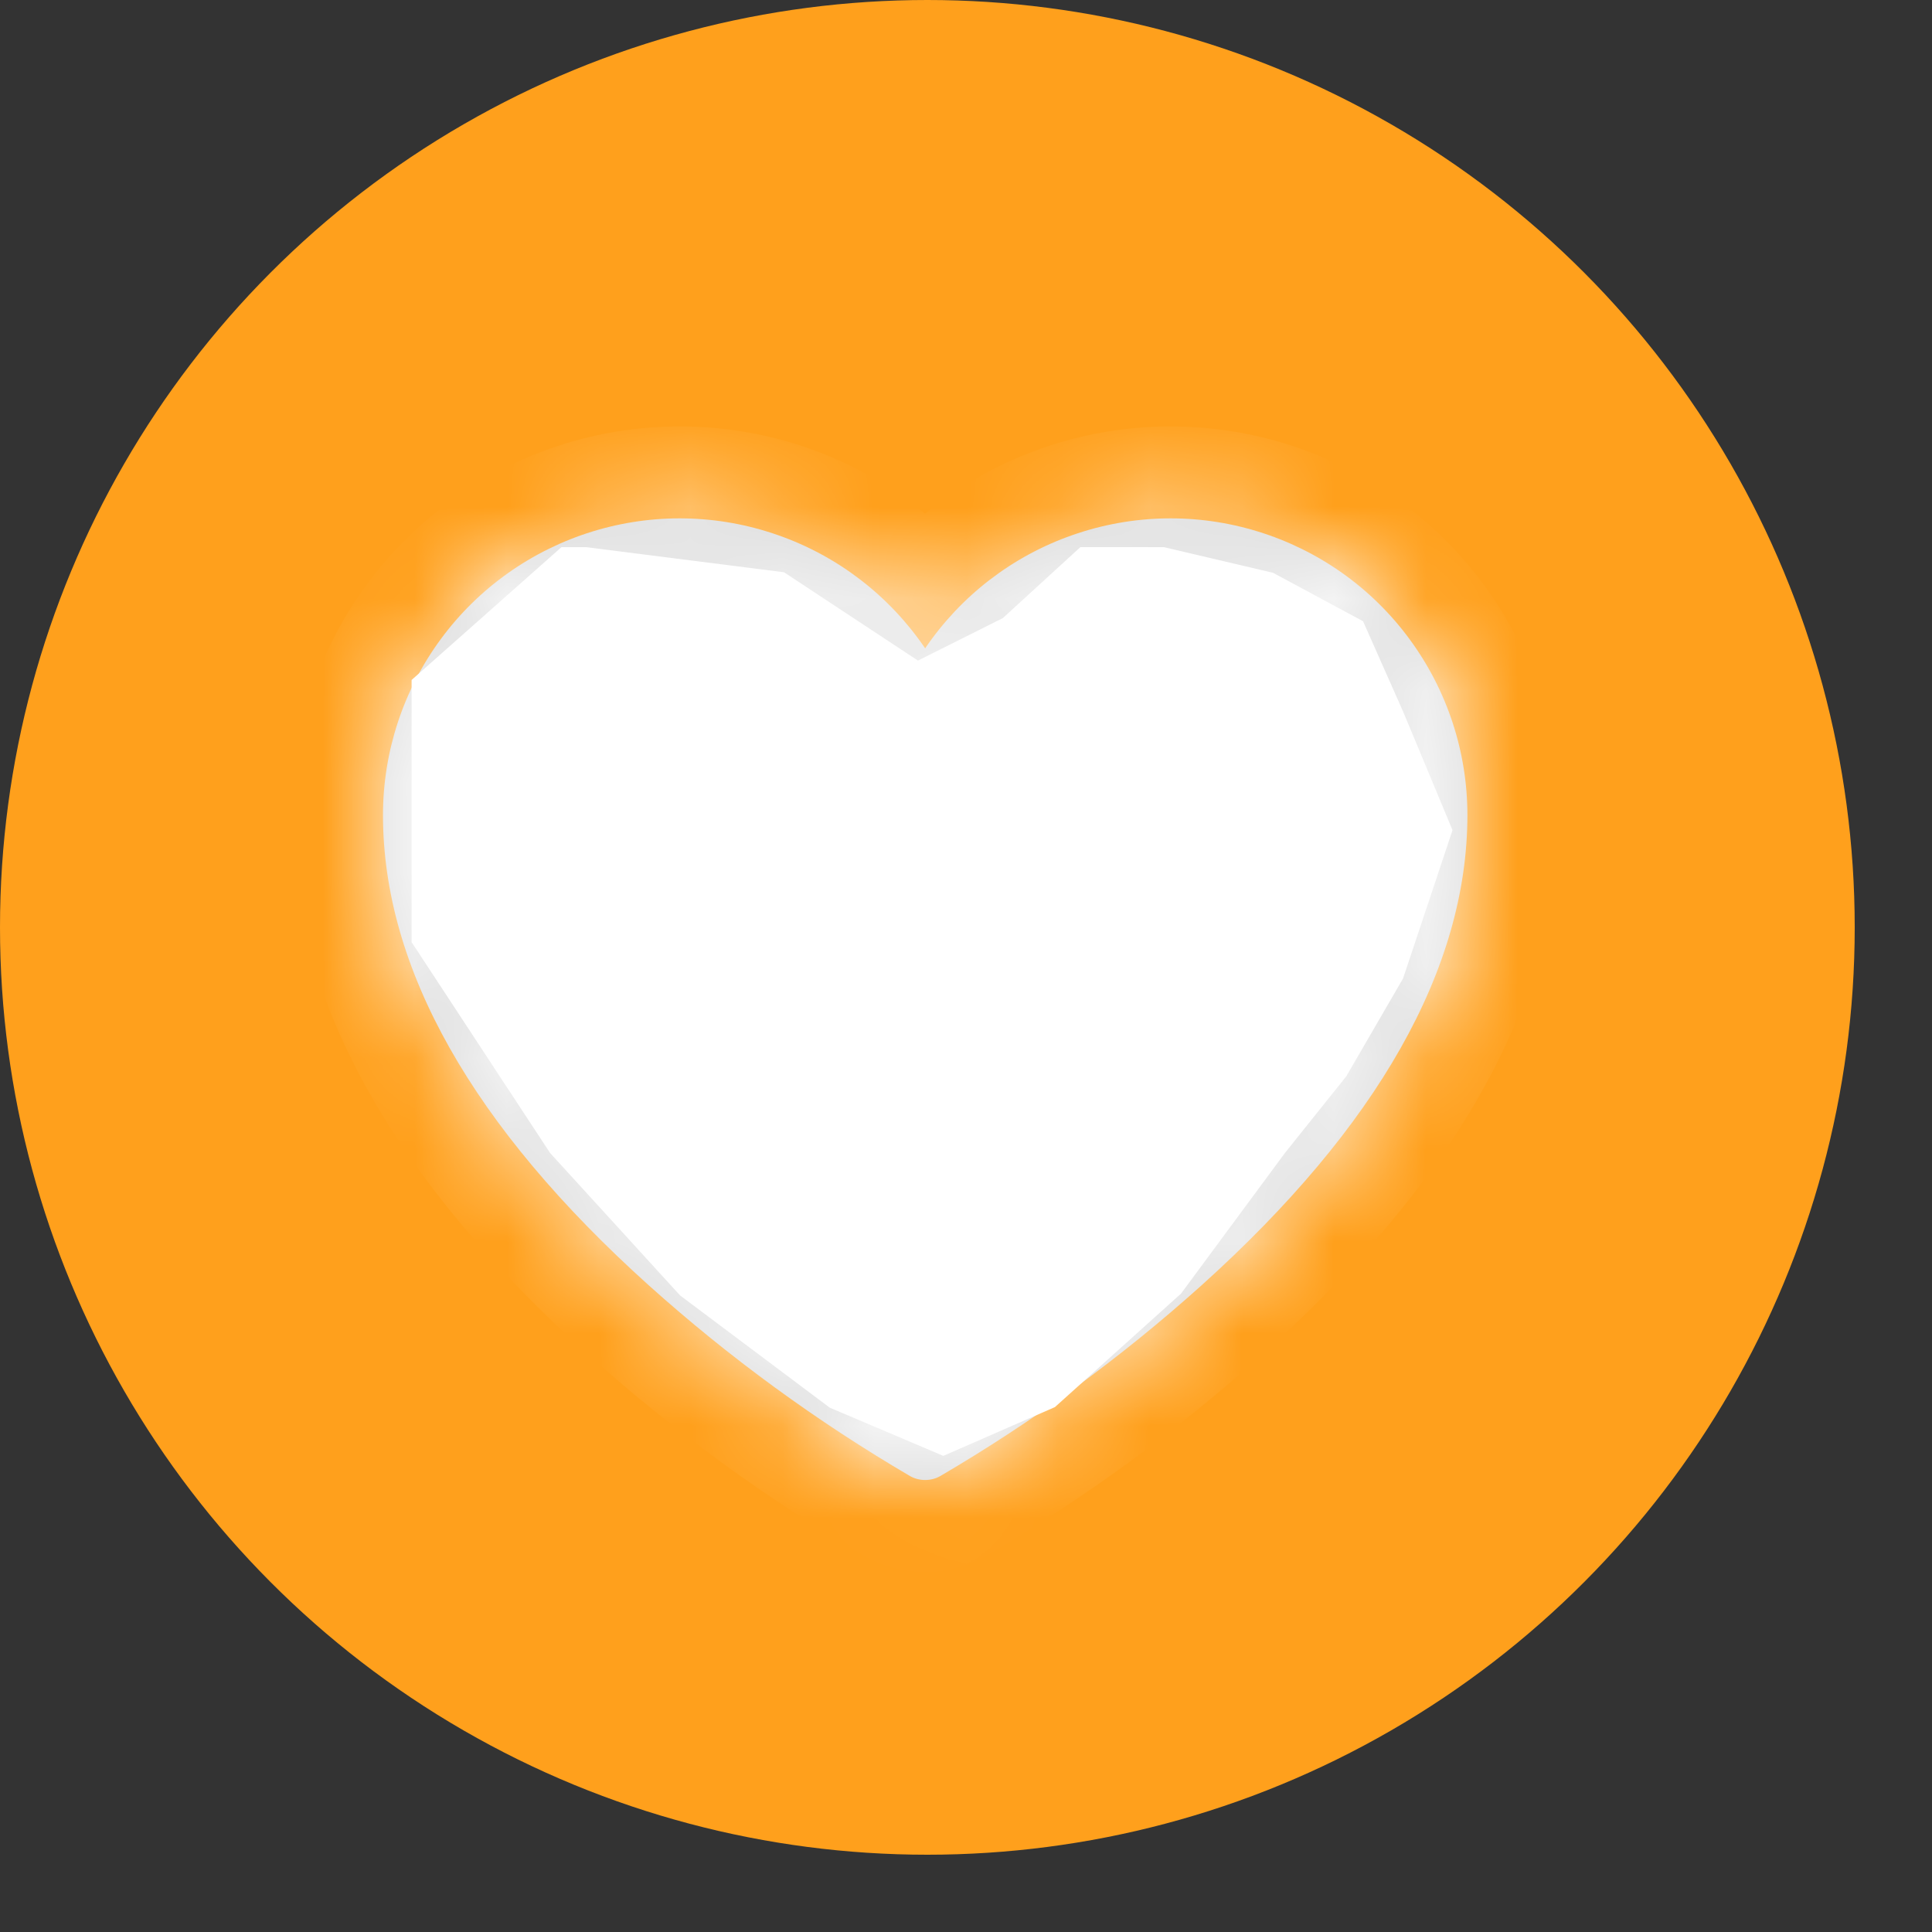 <svg width="21" height="21" viewBox="0 0 21 21" fill="none" xmlns="http://www.w3.org/2000/svg">
<rect x="0" y="0" width="21" height="21" fill="#333333" stroke="none"/>
<circle cx="10.08" cy="10.08" r="10.08" fill="#ffa01c"/>
<mask id="path-2-inside-1_418_3960" fill="white">
<path d="M10.056 16.087C9.999 16.087 9.943 16.073 9.893 16.045C8.879 15.451 7.928 14.757 7.053 13.972C5.135 12.246 4.163 10.526 4.163 8.859C4.163 8.169 4.384 7.498 4.794 6.943C5.204 6.388 5.781 5.98 6.44 5.777C7.1 5.574 7.806 5.588 8.457 5.817C9.108 6.045 9.668 6.476 10.056 7.047C10.444 6.476 11.004 6.045 11.655 5.817C12.306 5.588 13.013 5.574 13.672 5.777C14.332 5.98 14.909 6.388 15.318 6.943C15.728 7.498 15.95 8.169 15.95 8.859C15.95 10.526 14.977 12.246 13.059 13.972C12.185 14.757 11.233 15.451 10.219 16.045C10.169 16.073 10.113 16.087 10.056 16.087ZM7.387 6.302C6.709 6.302 6.059 6.572 5.58 7.052C5.1 7.531 4.831 8.181 4.83 8.859C4.83 12.047 9.155 14.823 10.056 15.367C10.958 14.823 15.283 12.047 15.283 8.859C15.283 8.268 15.078 7.695 14.703 7.238C14.328 6.781 13.807 6.468 13.227 6.351C12.647 6.235 12.045 6.324 11.524 6.601C11.002 6.879 10.592 7.328 10.364 7.874C10.339 7.935 10.296 7.987 10.241 8.023C10.186 8.059 10.122 8.079 10.056 8.079C9.99 8.079 9.926 8.059 9.871 8.023C9.817 7.987 9.774 7.935 9.748 7.874C9.555 7.408 9.227 7.01 8.806 6.73C8.386 6.45 7.892 6.301 7.387 6.302Z"/>
</mask>
<path d="M10.056 16.087C9.999 16.087 9.943 16.073 9.893 16.045C8.879 15.451 7.928 14.757 7.053 13.972C5.135 12.246 4.163 10.526 4.163 8.859C4.163 8.169 4.384 7.498 4.794 6.943C5.204 6.388 5.781 5.98 6.44 5.777C7.1 5.574 7.806 5.588 8.457 5.817C9.108 6.045 9.668 6.476 10.056 7.047C10.444 6.476 11.004 6.045 11.655 5.817C12.306 5.588 13.013 5.574 13.672 5.777C14.332 5.98 14.909 6.388 15.318 6.943C15.728 7.498 15.95 8.169 15.95 8.859C15.95 10.526 14.977 12.246 13.059 13.972C12.185 14.757 11.233 15.451 10.219 16.045C10.169 16.073 10.113 16.087 10.056 16.087ZM7.387 6.302C6.709 6.302 6.059 6.572 5.58 7.052C5.1 7.531 4.831 8.181 4.83 8.859C4.83 12.047 9.155 14.823 10.056 15.367C10.958 14.823 15.283 12.047 15.283 8.859C15.283 8.268 15.078 7.695 14.703 7.238C14.328 6.781 13.807 6.468 13.227 6.351C12.647 6.235 12.045 6.324 11.524 6.601C11.002 6.879 10.592 7.328 10.364 7.874C10.339 7.935 10.296 7.987 10.241 8.023C10.186 8.059 10.122 8.079 10.056 8.079C9.99 8.079 9.926 8.059 9.871 8.023C9.817 7.987 9.774 7.935 9.748 7.874C9.555 7.408 9.227 7.01 8.806 6.73C8.386 6.45 7.892 6.301 7.387 6.302Z" fill="#D9D9D9"/>
<path d="M10.056 16.087L10.056 15.087H10.056L10.056 16.087ZM9.893 16.045L9.388 16.908L9.396 16.913L9.404 16.917L9.893 16.045ZM7.053 13.972L6.384 14.716L6.385 14.717L7.053 13.972ZM4.163 8.859L3.163 8.859V8.859H4.163ZM10.056 7.047L9.229 7.609L10.056 8.826L10.883 7.609L10.056 7.047ZM15.95 8.859H16.95V8.859L15.95 8.859ZM13.059 13.972L13.727 14.717L13.728 14.716L13.059 13.972ZM10.219 16.045L10.708 16.917L10.716 16.913L10.725 16.908L10.219 16.045ZM7.387 6.302L7.389 7.302L7.389 7.302L7.387 6.302ZM4.83 8.859L3.83 8.858V8.859H4.83ZM10.056 15.367L9.54 16.223L10.056 16.534L10.573 16.223L10.056 15.367ZM15.283 8.859H16.283V8.859L15.283 8.859ZM10.364 7.874L11.287 8.259L11.287 8.259L10.364 7.874ZM9.748 7.874L8.825 8.258L8.826 8.259L9.748 7.874ZM10.056 15.087C10.17 15.087 10.282 15.117 10.382 15.172L9.404 16.917C9.604 17.029 9.828 17.087 10.056 17.087L10.056 15.087ZM10.399 15.182C9.443 14.622 8.545 13.967 7.721 13.228L6.385 14.717C7.31 15.546 8.316 16.28 9.388 16.908L10.399 15.182ZM7.722 13.229C5.9 11.589 5.163 10.118 5.163 8.859H3.163C3.163 10.934 4.37 12.903 6.384 14.716L7.722 13.229ZM5.163 8.86C5.163 8.384 5.315 7.92 5.598 7.537L3.99 6.349C3.453 7.076 3.163 7.955 3.163 8.859L5.163 8.86ZM5.598 7.537C5.881 7.155 6.279 6.873 6.734 6.733L6.146 4.821C5.283 5.087 4.527 5.622 3.99 6.349L5.598 7.537ZM6.734 6.733C7.189 6.593 7.677 6.603 8.126 6.76L8.789 4.873C7.936 4.574 7.01 4.556 6.146 4.821L6.734 6.733ZM8.126 6.76C8.575 6.918 8.962 7.215 9.229 7.609L10.883 6.485C10.375 5.738 9.641 5.173 8.789 4.873L8.126 6.76ZM10.883 7.609C11.151 7.215 11.537 6.918 11.986 6.76L11.324 4.873C10.471 5.173 9.737 5.738 9.229 6.485L10.883 7.609ZM11.986 6.76C12.436 6.603 12.923 6.593 13.378 6.733L13.966 4.821C13.102 4.556 12.176 4.574 11.324 4.873L11.986 6.76ZM13.378 6.733C13.833 6.873 14.231 7.155 14.514 7.537L16.123 6.349C15.586 5.622 14.83 5.087 13.966 4.821L13.378 6.733ZM14.514 7.537C14.797 7.92 14.95 8.384 14.95 8.86L16.95 8.859C16.95 7.955 16.66 7.076 16.123 6.349L14.514 7.537ZM14.95 8.859C14.95 10.118 14.212 11.589 12.39 13.229L13.728 14.716C15.742 12.903 16.95 10.934 16.95 8.859H14.95ZM12.392 13.228C11.567 13.967 10.67 14.622 9.714 15.182L10.725 16.908C11.796 16.28 12.802 15.546 13.727 14.717L12.392 13.228ZM9.73 15.172C9.83 15.117 9.942 15.087 10.056 15.087L10.056 17.087C10.284 17.087 10.509 17.029 10.708 16.917L9.73 15.172ZM7.386 5.302C6.443 5.303 5.539 5.678 4.873 6.345L6.287 7.759C6.579 7.466 6.975 7.302 7.389 7.302L7.386 5.302ZM4.873 6.345C4.206 7.011 3.831 7.915 3.83 8.858L5.83 8.86C5.83 8.447 5.995 8.051 6.287 7.759L4.873 6.345ZM3.83 8.859C3.83 10.881 5.175 12.623 6.408 13.821C7.681 15.059 9.061 15.934 9.54 16.223L10.573 14.51C10.15 14.255 8.917 13.471 7.802 12.387C6.647 11.265 5.83 10.024 5.83 8.859H3.83ZM10.573 16.223C11.051 15.934 12.432 15.059 13.704 13.821C14.937 12.623 16.283 10.881 16.283 8.859H14.283C14.283 10.024 13.466 11.265 12.31 12.387C11.195 13.471 9.962 14.255 9.54 14.51L10.573 16.223ZM16.283 8.859C16.282 8.037 15.998 7.24 15.476 6.604L13.93 7.872C14.158 8.15 14.283 8.499 14.283 8.859L16.283 8.859ZM15.476 6.604C14.955 5.968 14.23 5.532 13.423 5.371L13.031 7.332C13.384 7.403 13.701 7.594 13.93 7.872L15.476 6.604ZM13.423 5.371C12.617 5.209 11.78 5.332 11.054 5.718L11.993 7.484C12.311 7.315 12.678 7.261 13.031 7.332L13.423 5.371ZM11.054 5.718C10.328 6.104 9.758 6.73 9.441 7.489L11.287 8.259C11.425 7.927 11.675 7.653 11.993 7.484L11.054 5.718ZM9.441 7.488C9.492 7.367 9.577 7.264 9.687 7.191L10.795 8.855C11.014 8.71 11.185 8.502 11.287 8.259L9.441 7.488ZM9.687 7.191C9.796 7.118 9.925 7.079 10.056 7.079V9.079C10.319 9.079 10.576 9.001 10.795 8.855L9.687 7.191ZM10.056 7.079C10.188 7.079 10.316 7.118 10.426 7.191L9.317 8.855C9.536 9.001 9.793 9.079 10.056 9.079V7.079ZM10.426 7.191C10.535 7.264 10.62 7.367 10.671 7.488L8.826 8.259C8.927 8.502 9.098 8.71 9.317 8.855L10.426 7.191ZM10.672 7.49C10.402 6.841 9.946 6.287 9.361 5.897L8.252 7.562C8.508 7.732 8.707 7.974 8.825 8.258L10.672 7.49ZM9.361 5.897C8.776 5.508 8.088 5.301 7.386 5.302L7.389 7.302C7.696 7.301 7.997 7.392 8.252 7.562L9.361 5.897Z" fill="white" mask="url(#path-2-inside-1_418_3960)"/>
<path d="M4.774 7.526L6.217 6.247H6.348L8.415 6.509L9.957 7.526L11.072 6.968L11.86 6.247H12.614L13.73 6.509L14.583 6.968L14.976 7.854L15.468 9.035L14.976 10.511L14.386 11.528L13.73 12.348L12.614 13.858L11.302 15.039L10.252 15.498L9.17 15.039L7.595 13.858L6.217 12.348L4.774 10.151V7.526Z" fill="white" stroke="white" stroke-width="0.6"/>
</svg>
